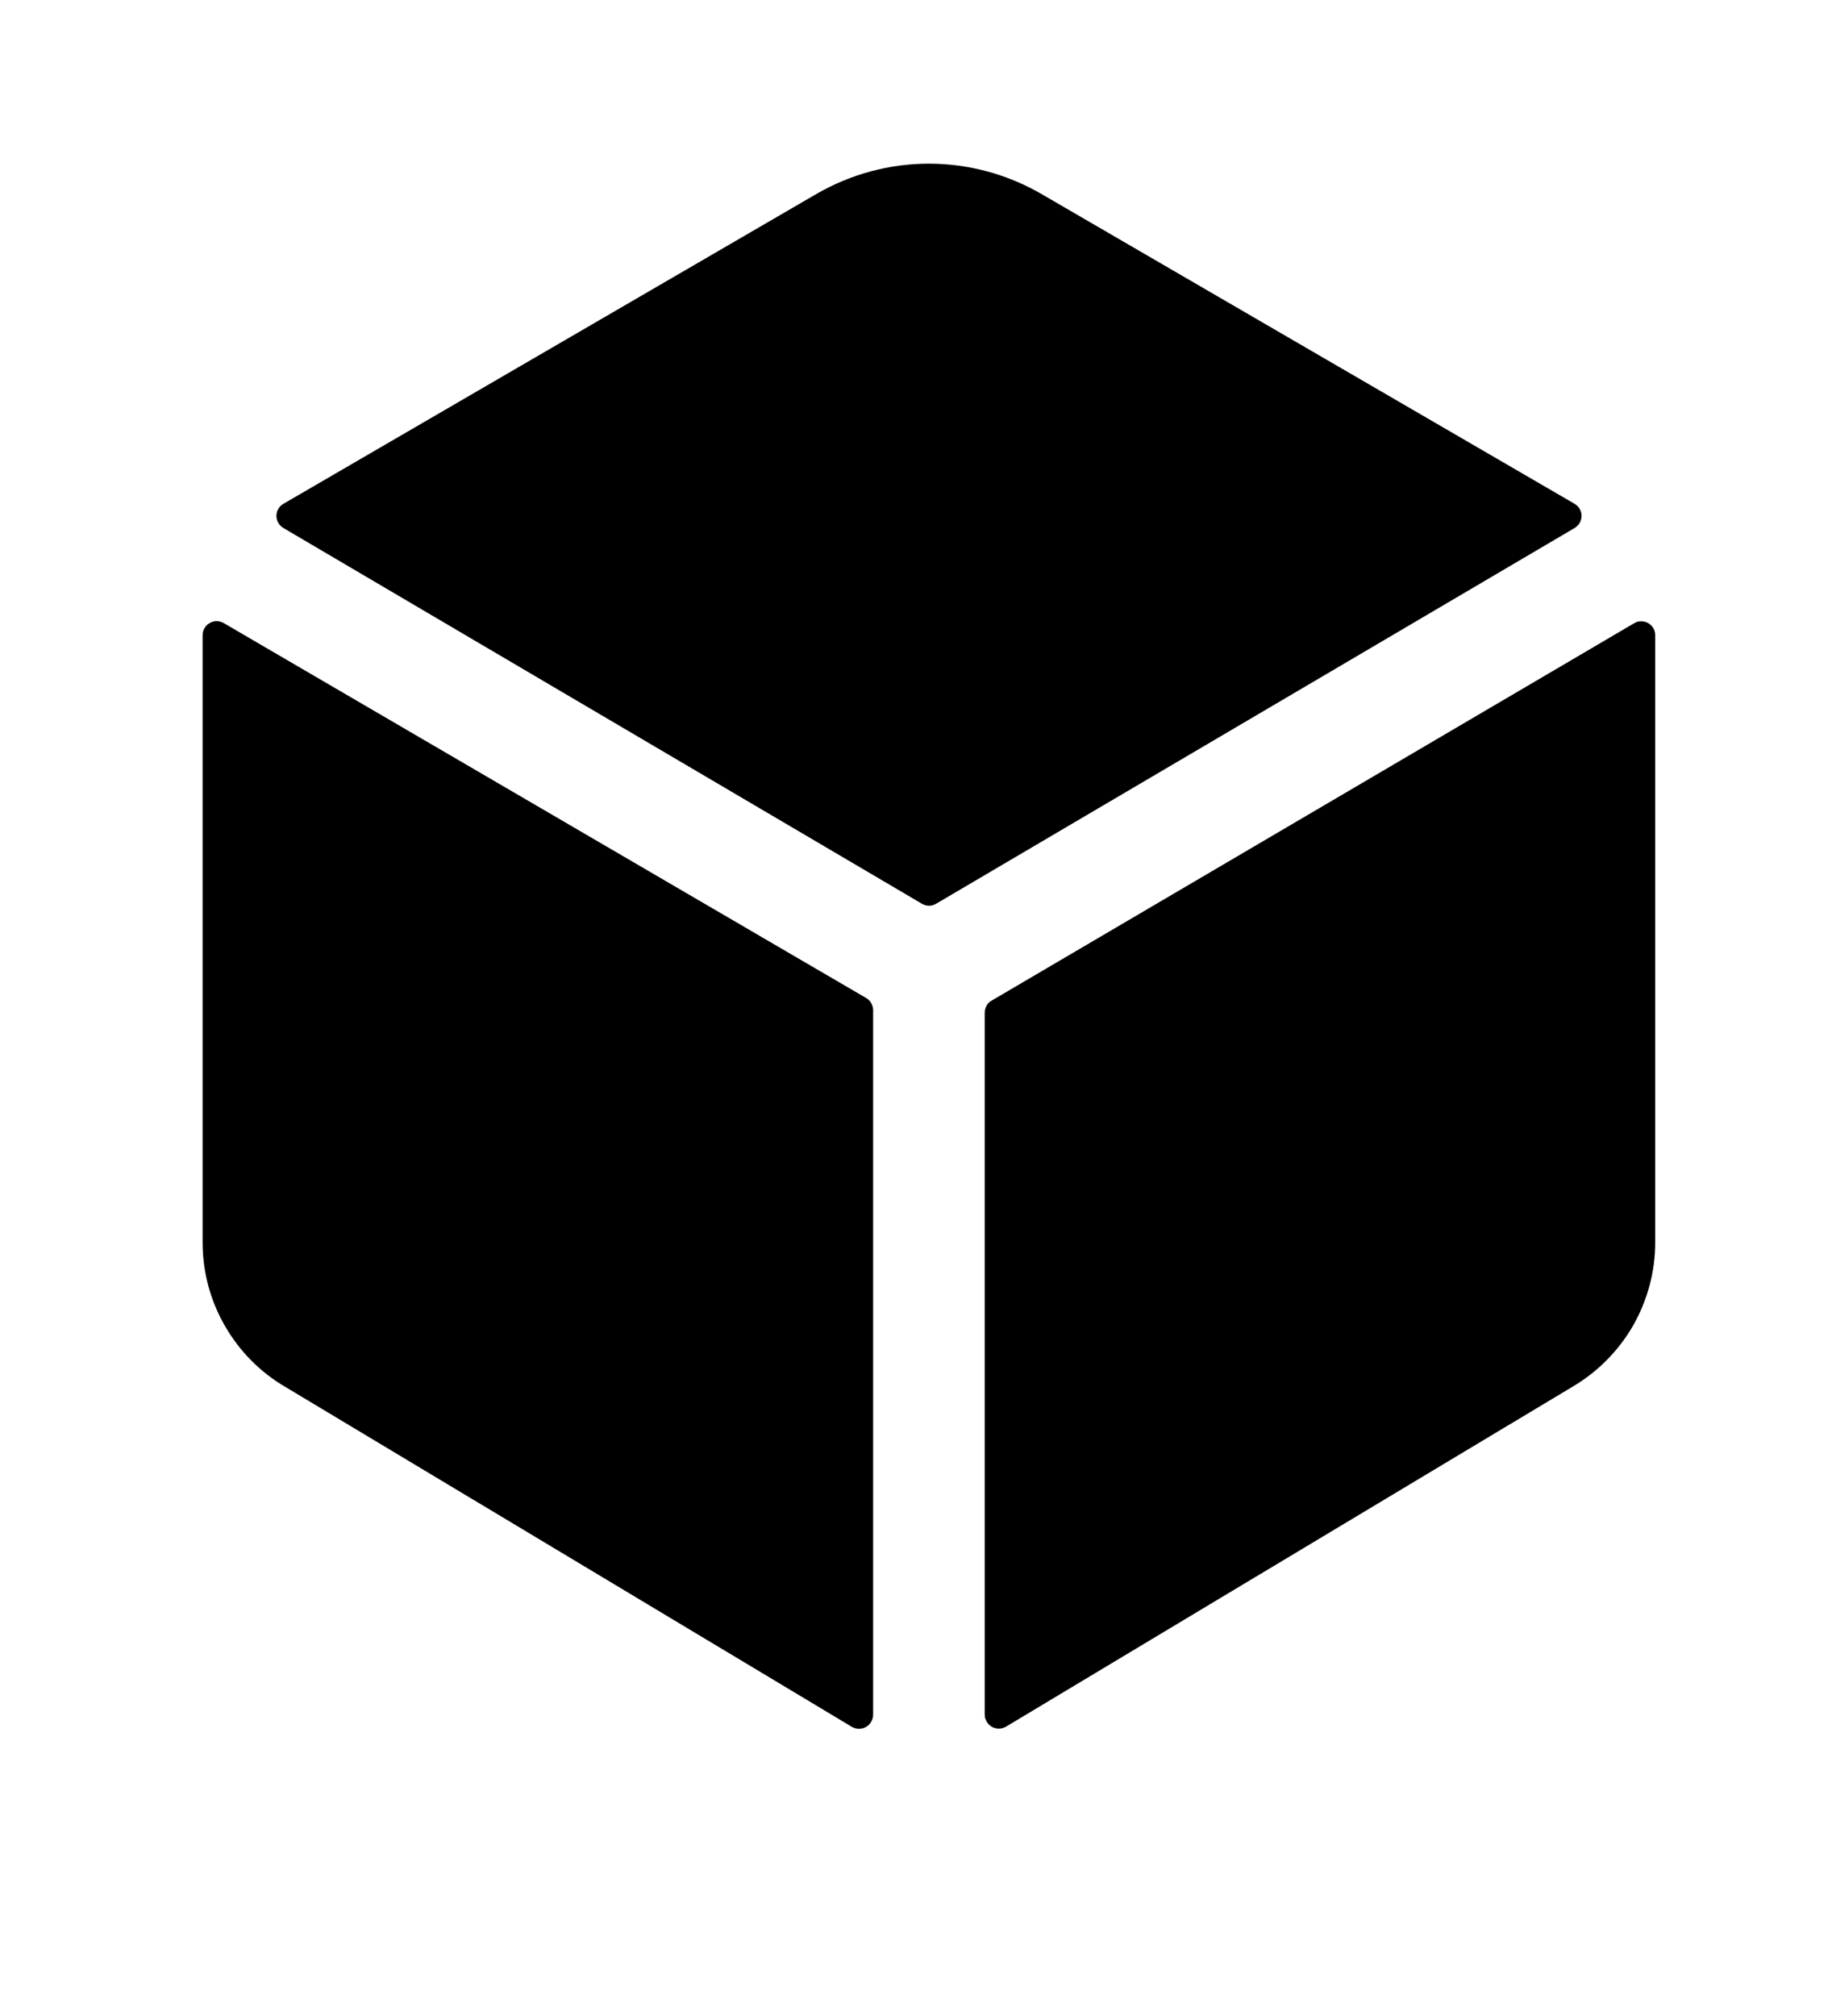 <svg width="10" height="11" viewBox="0 0 10 11" fill="none" xmlns="http://www.w3.org/2000/svg">
<g clip-path="url(#clip0_201_10187)">
<path d="M8.595 2.881C8.606 2.874 8.616 2.864 8.623 2.853C8.629 2.841 8.633 2.828 8.633 2.815C8.633 2.801 8.629 2.788 8.623 2.777C8.616 2.765 8.606 2.756 8.595 2.749L5.684 1.058C5.497 0.95 5.286 0.893 5.07 0.893C4.855 0.893 4.644 0.95 4.457 1.058L1.547 2.749C1.535 2.756 1.526 2.765 1.519 2.777C1.512 2.788 1.509 2.801 1.509 2.815C1.509 2.828 1.512 2.841 1.519 2.853C1.526 2.864 1.535 2.874 1.547 2.881L5.032 4.931C5.044 4.938 5.058 4.942 5.071 4.942C5.085 4.942 5.098 4.938 5.11 4.931L8.595 2.881Z" fill="black"/>
<path d="M1.22 3.399C1.209 3.393 1.196 3.389 1.182 3.389C1.169 3.389 1.155 3.393 1.144 3.4C1.132 3.406 1.123 3.416 1.116 3.428C1.109 3.439 1.106 3.452 1.106 3.466V6.78C1.106 6.94 1.148 7.097 1.228 7.235C1.308 7.374 1.422 7.489 1.56 7.569L4.651 9.423C4.663 9.429 4.676 9.433 4.689 9.433C4.703 9.433 4.716 9.429 4.727 9.423C4.739 9.416 4.749 9.406 4.755 9.395C4.762 9.383 4.766 9.37 4.766 9.357V5.511C4.766 5.498 4.762 5.485 4.755 5.473C4.749 5.461 4.739 5.452 4.727 5.445L1.22 3.399Z" fill="black"/>
<path d="M5.375 5.524V9.356C5.375 9.369 5.379 9.382 5.386 9.394C5.392 9.405 5.402 9.415 5.414 9.422C5.425 9.428 5.438 9.432 5.452 9.432C5.465 9.432 5.478 9.428 5.49 9.422L8.581 7.568C8.718 7.488 8.833 7.373 8.913 7.235C8.992 7.097 9.035 6.94 9.035 6.78V3.466C9.035 3.453 9.032 3.439 9.025 3.428C9.018 3.416 9.008 3.407 8.997 3.4C8.985 3.393 8.972 3.39 8.959 3.39C8.945 3.39 8.932 3.393 8.921 3.4L5.414 5.459C5.402 5.465 5.392 5.475 5.386 5.486C5.379 5.498 5.376 5.511 5.375 5.524Z" fill="black"/>
</g>
<defs>
<clipPath id="clip0_201_10187">
<rect width="9.759" height="9.759" fill="white" transform="translate(0.191 0.283)"/>
</clipPath>
</defs>
</svg>
